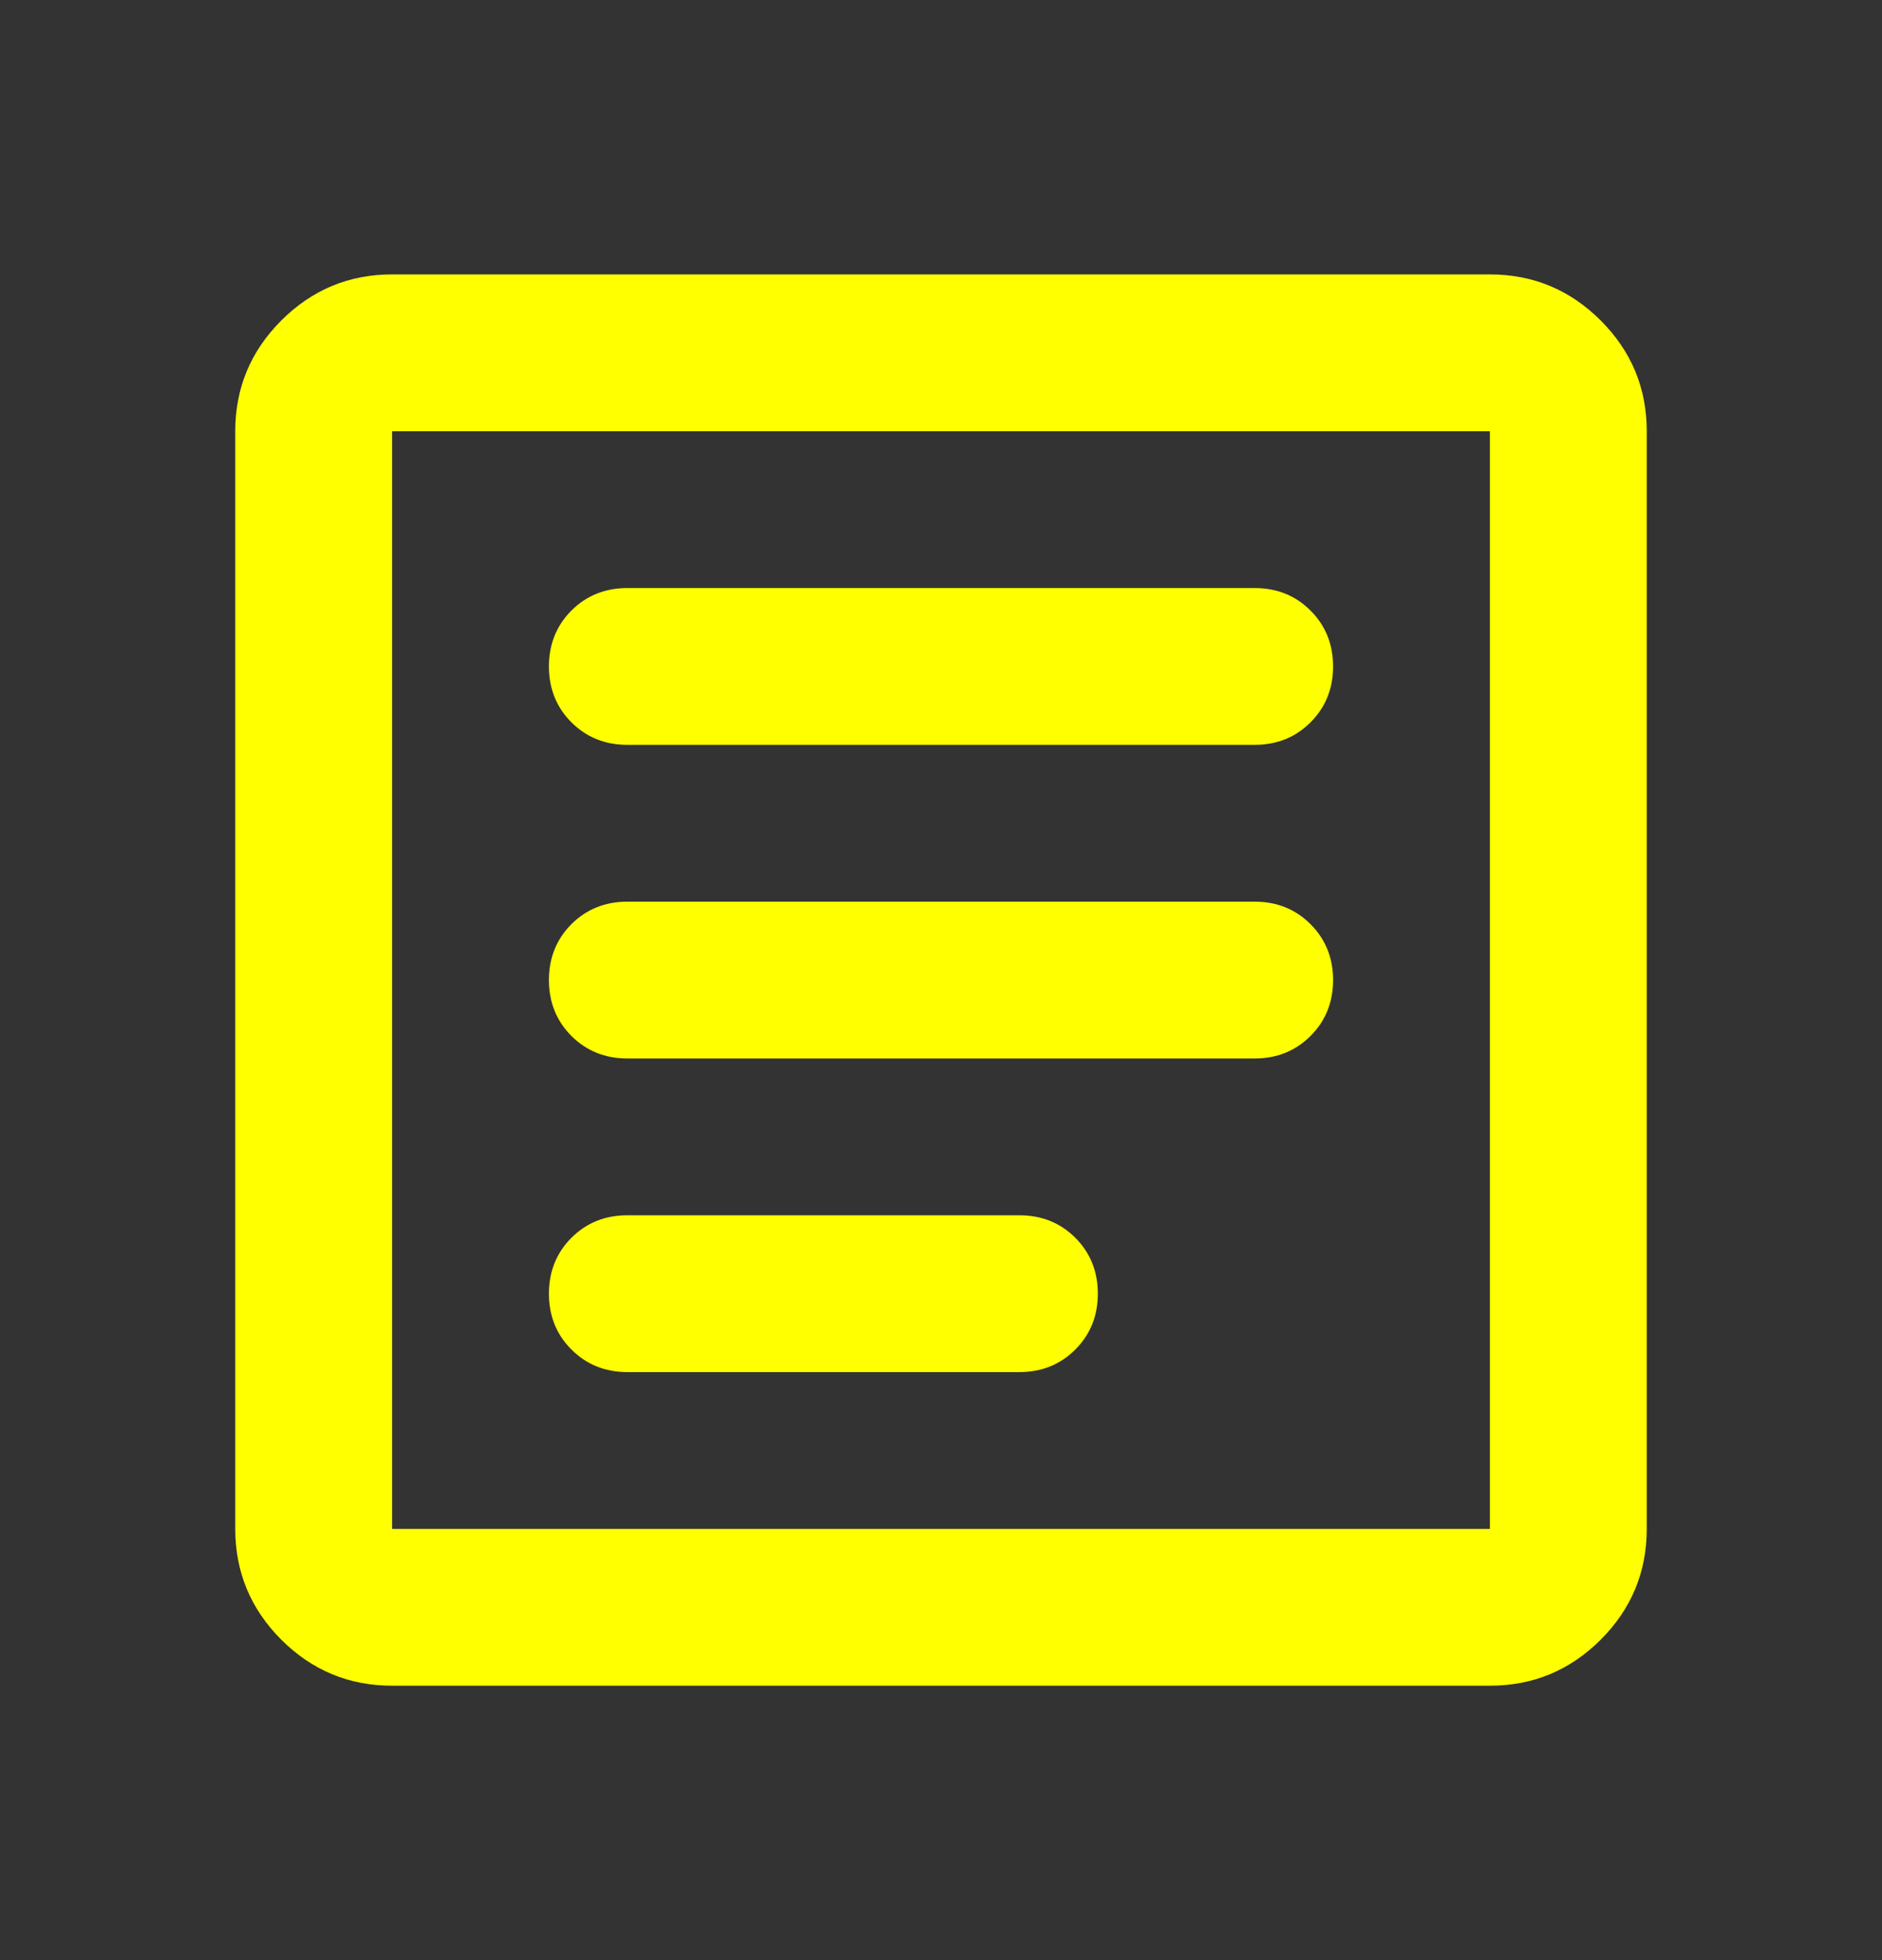 <svg width="24" height="25" viewBox="0 0 24 25" fill="none" xmlns="http://www.w3.org/2000/svg">
<rect x="0" y="0" width="24" height="25" fill="#333333" stroke="none"/>
<mask id="mask0_1_7" style="mask-type:alpha" maskUnits="userSpaceOnUse" x="0" y="0" width="24" height="25">
<rect y="0.5" width="24" height="24" fill="#D9D9D9"/>
</mask>
<g mask="url(#mask0_1_7)">
<path d="M8 17.5H13C13.283 17.5 13.521 17.404 13.713 17.212C13.904 17.021 14 16.783 14 16.5C14 16.217 13.904 15.979 13.713 15.787C13.521 15.596 13.283 15.5 13 15.5H8C7.717 15.5 7.479 15.596 7.287 15.787C7.096 15.979 7 16.217 7 16.5C7 16.783 7.096 17.021 7.287 17.212C7.479 17.404 7.717 17.5 8 17.5ZM8 13.5H16C16.283 13.5 16.521 13.404 16.712 13.213C16.904 13.021 17 12.783 17 12.5C17 12.217 16.904 11.979 16.712 11.787C16.521 11.596 16.283 11.5 16 11.5H8C7.717 11.5 7.479 11.596 7.287 11.787C7.096 11.979 7 12.217 7 12.5C7 12.783 7.096 13.021 7.287 13.213C7.479 13.404 7.717 13.5 8 13.5ZM8 9.5H16C16.283 9.5 16.521 9.404 16.712 9.213C16.904 9.021 17 8.783 17 8.5C17 8.217 16.904 7.979 16.712 7.787C16.521 7.596 16.283 7.5 16 7.5H8C7.717 7.5 7.479 7.596 7.287 7.787C7.096 7.979 7 8.217 7 8.5C7 8.783 7.096 9.021 7.287 9.213C7.479 9.404 7.717 9.5 8 9.5ZM5 21.5C4.45 21.5 3.979 21.304 3.587 20.913C3.196 20.521 3 20.05 3 19.5V5.5C3 4.95 3.196 4.479 3.587 4.088C3.979 3.696 4.45 3.5 5 3.5H19C19.55 3.5 20.021 3.696 20.413 4.088C20.804 4.479 21 4.95 21 5.5V19.5C21 20.05 20.804 20.521 20.413 20.913C20.021 21.304 19.55 21.5 19 21.5H5ZM5 19.5H19V5.5H5V19.5Z" fill="#FFFF00"/>
</g>
</svg>
